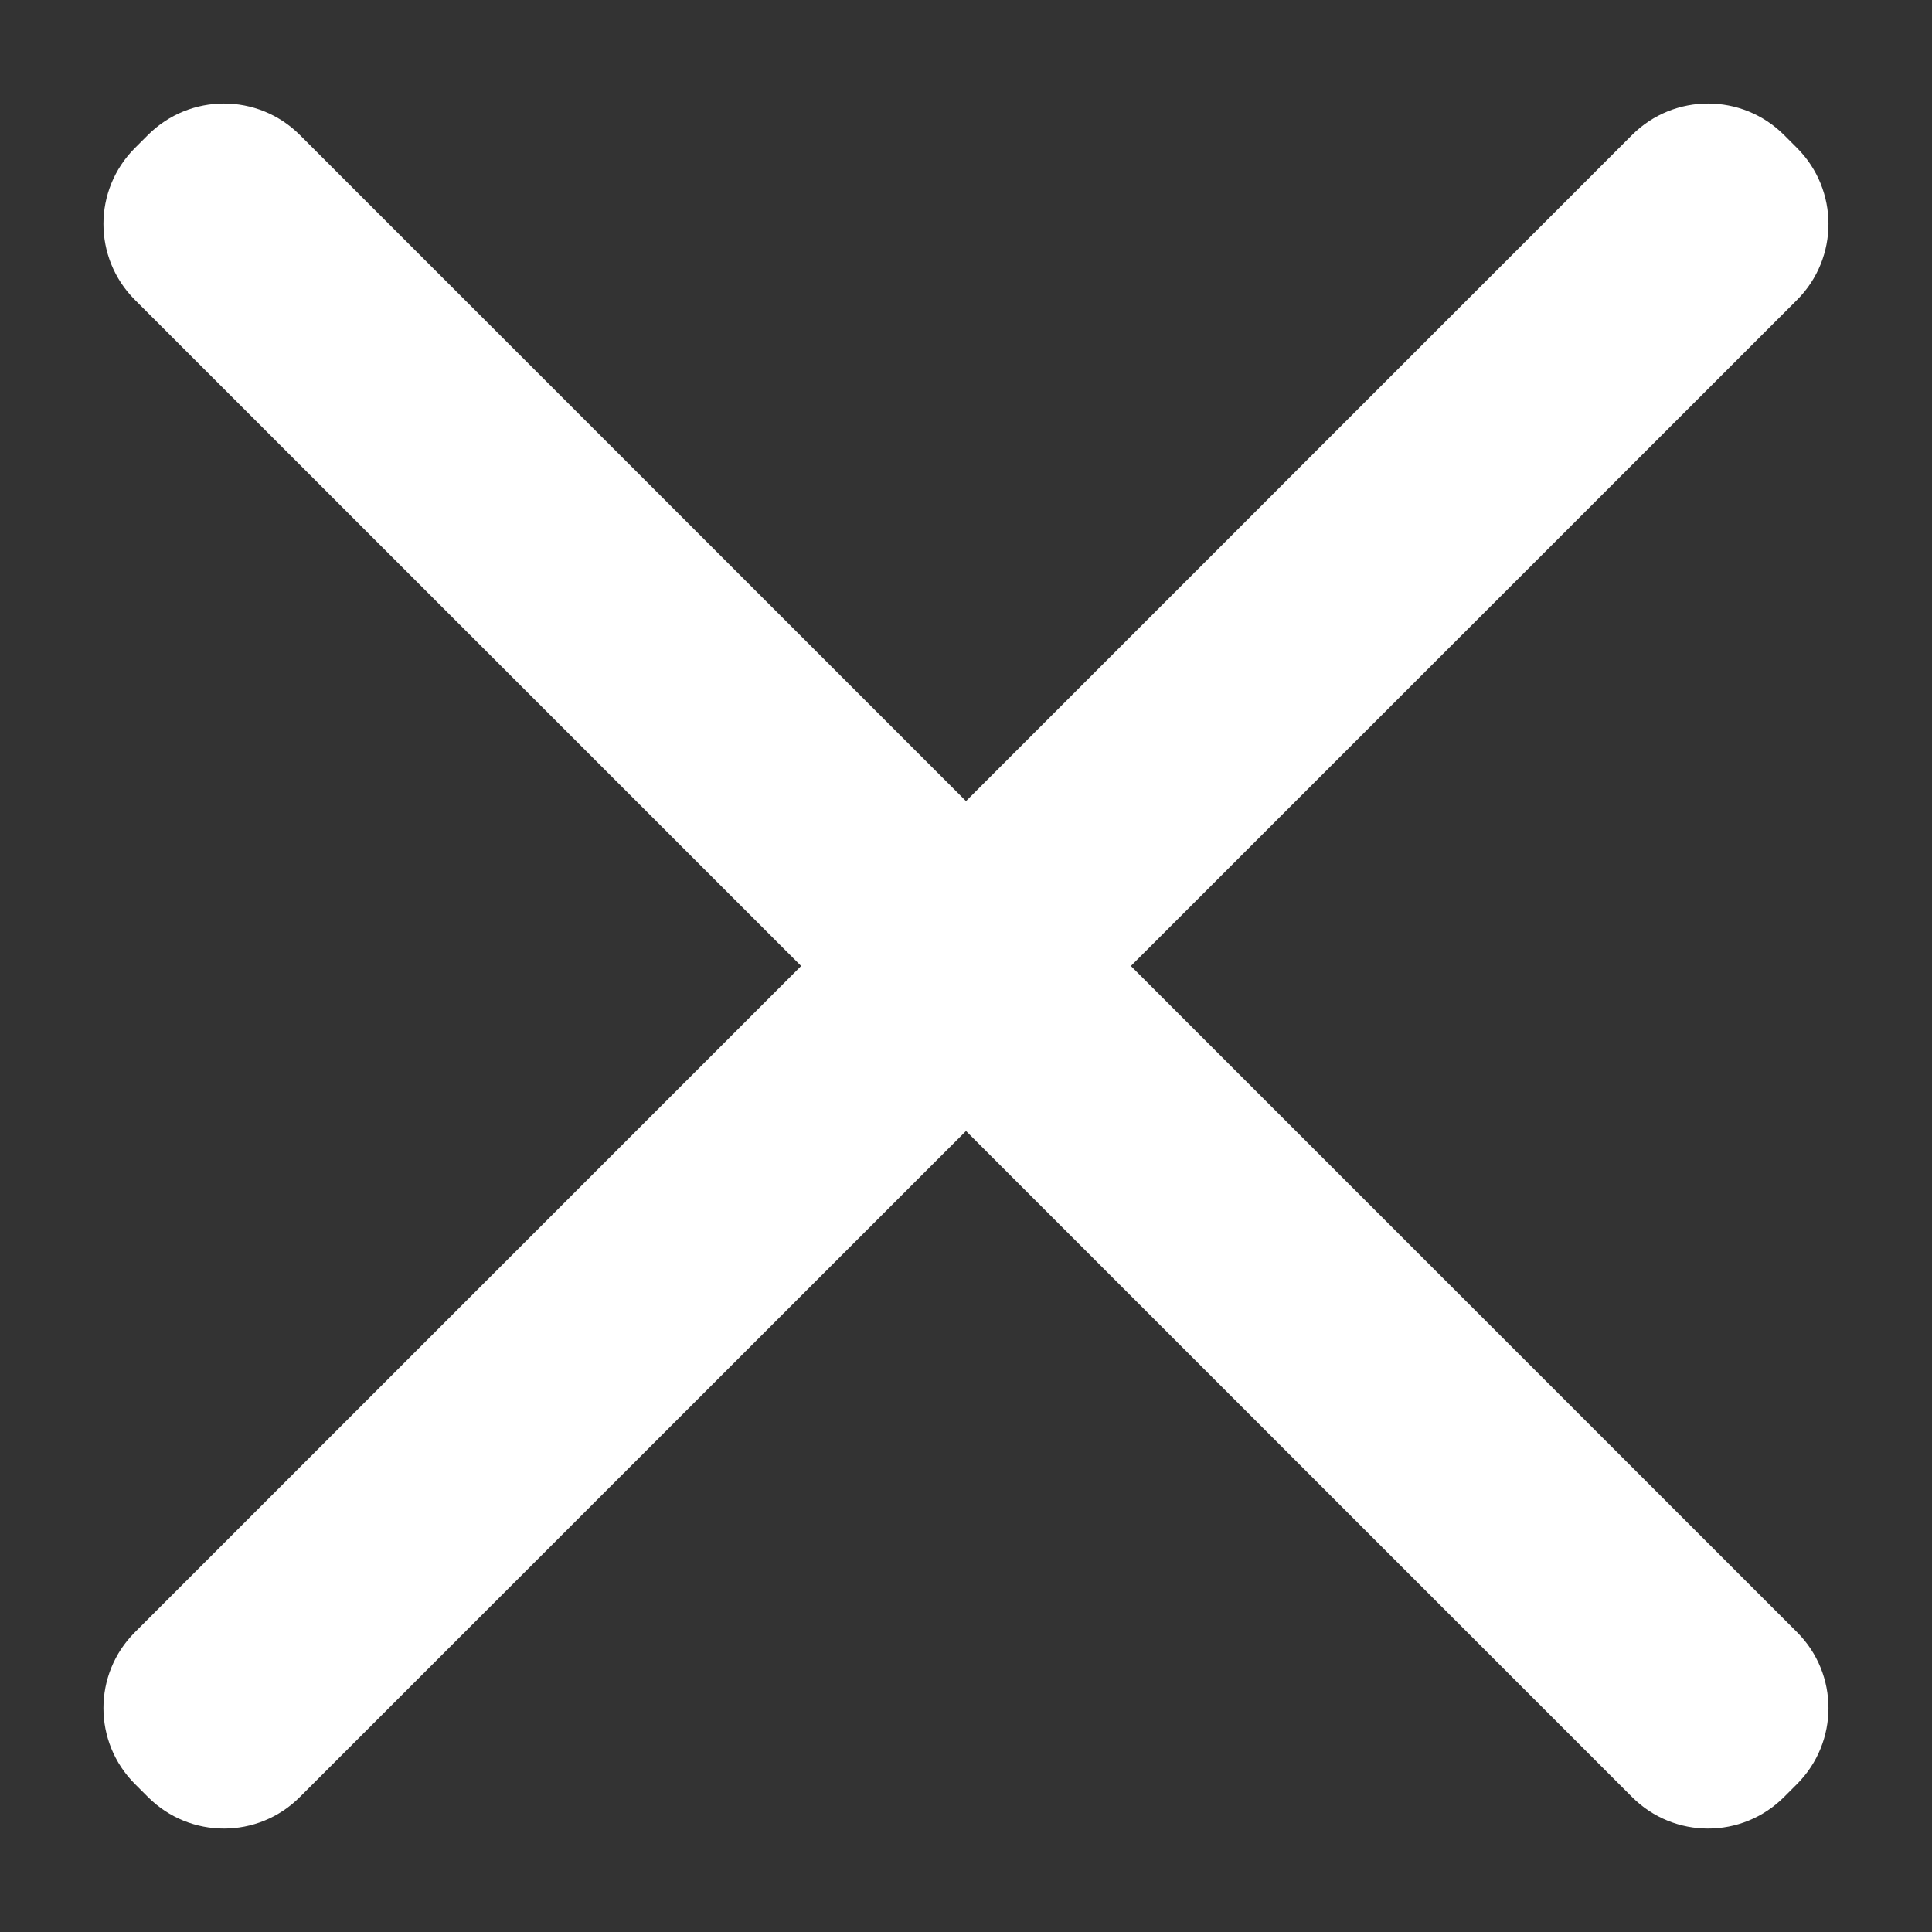 <svg width="18" height="18" viewBox="0 0 18 18" fill="none" xmlns="http://www.w3.org/2000/svg">
<rect x="0" y="0" width="18" height="18" fill="#333333" stroke="none"/>
<path fill-rule="evenodd" clip-rule="evenodd" d="M2.793 1.257C2.403 0.867 1.77 0.867 1.379 1.257L1.257 1.379C0.866 1.77 0.866 2.403 1.257 2.794L7.464 9L1.257 15.207C0.866 15.597 0.866 16.23 1.257 16.621L1.379 16.743C1.77 17.134 2.403 17.134 2.793 16.743L9 10.537L15.206 16.743C15.597 17.134 16.23 17.134 16.621 16.743L16.743 16.621C17.133 16.23 17.133 15.597 16.743 15.207L10.536 9L16.743 2.794C17.133 2.403 17.133 1.77 16.743 1.379L16.621 1.257C16.23 0.867 15.597 0.867 15.206 1.257L9 7.464L2.793 1.257Z" fill="white"/>
</svg>
